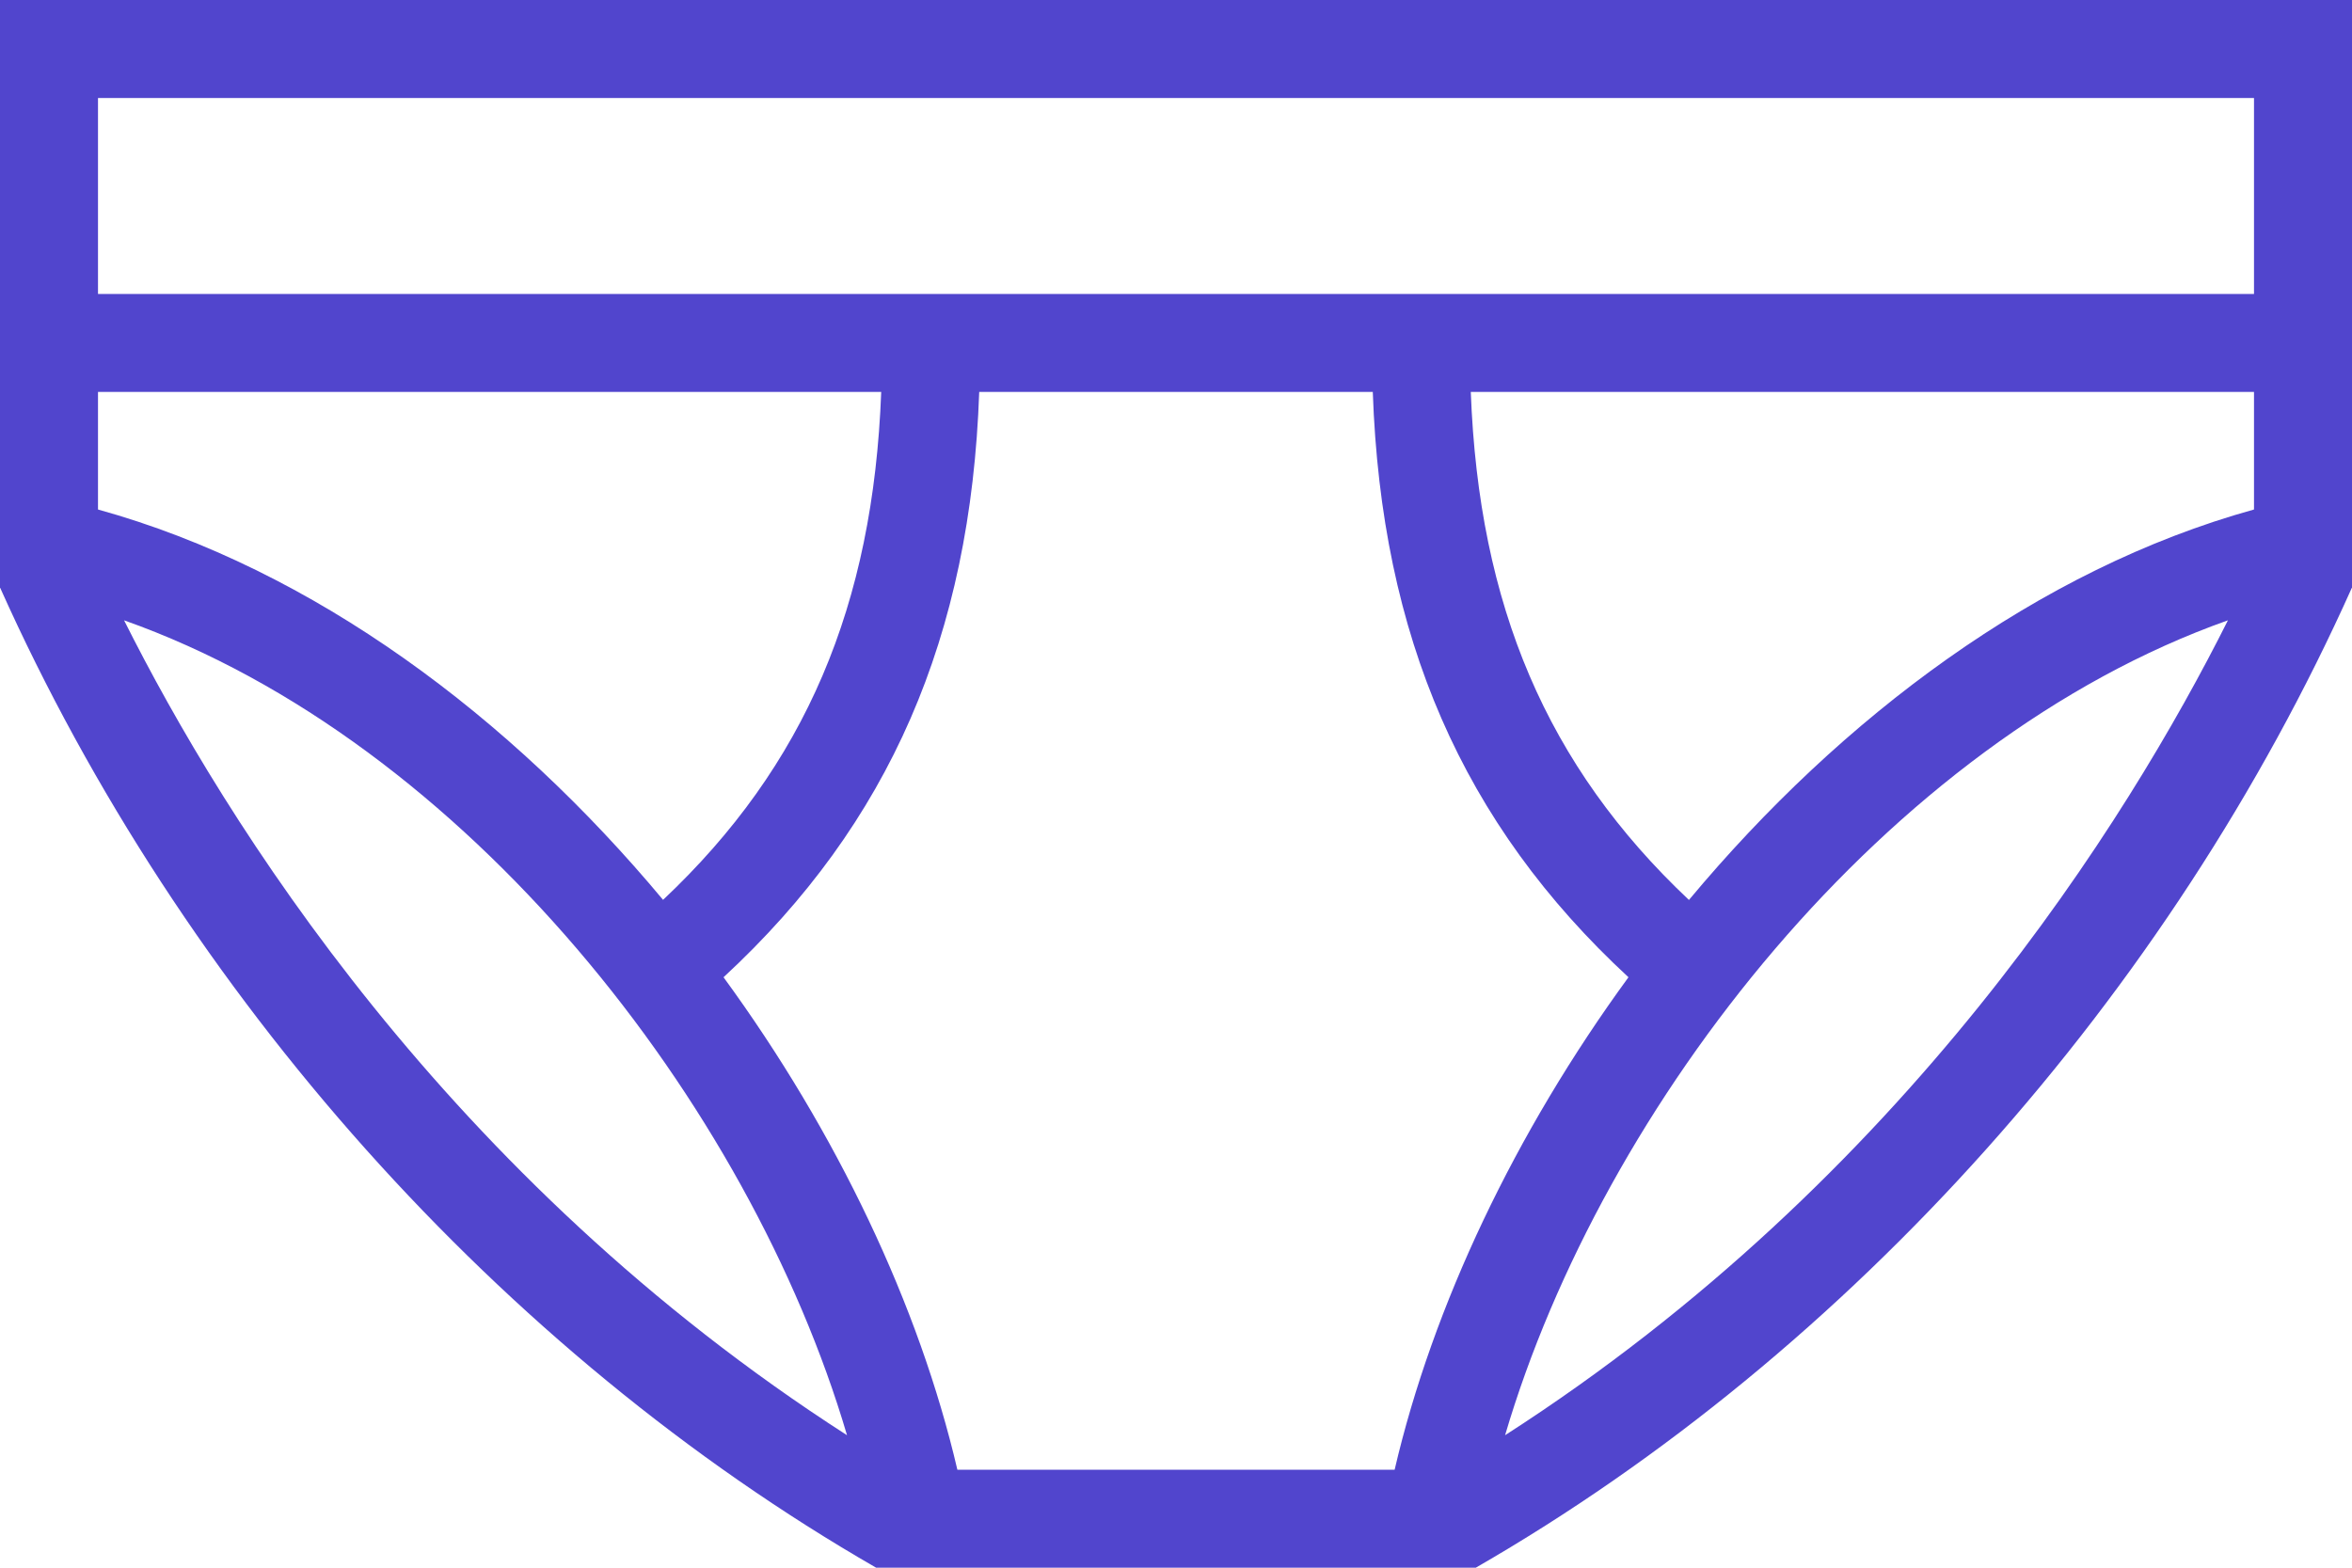 <?xml version="1.0" encoding="UTF-8"?>
<svg width="165px" height="110px" viewBox="0 0 165 110" version="1.1" xmlns="http://www.w3.org/2000/svg" xmlns:xlink="http://www.w3.org/1999/xlink">
    <title>logo</title>
    <g id="Assets" stroke="none" stroke-width="1" fill="none" fill-rule="evenodd">
        <g id="Logo" transform="translate(-33, -175)" fill="#5145CD">
            <g id="logo" transform="translate(33, 175)">
                <path d="M164.986,41.25 C152.192,69.823 129.8,94.875 103.544,109.993 L103.544,110 L61.462,110 C35.207,94.882 12.808,69.823 0.014,41.25 L0,41.25 L0,0 L165,0 L165,41.25 L164.986,41.25 L164.986,41.25 Z M96.305,27.5 L68.695,27.5 C68.097,44.639 62.418,57.784 50.758,68.571 C58.712,79.454 64.481,91.623 67.162,103.125 L97.838,103.125 C100.519,91.623 106.294,79.454 114.242,68.571 C102.582,57.784 96.903,44.646 96.305,27.5 Z M8.704,43.526 C15.771,57.619 31.371,82.679 59.421,100.705 C52.573,77.454 32.656,52.002 8.704,43.526 Z M156.296,43.526 C132.351,52.009 112.434,77.454 105.586,100.705 C133.636,82.679 149.229,57.619 156.296,43.526 Z M158.125,27.5 L103.18,27.5 C103.744,42.474 108.501,53.735 118.484,63.147 C129.195,50.311 142.979,39.951 158.125,35.75 L158.125,27.5 Z M6.875,27.5 L6.875,35.75 C22.021,39.951 35.812,50.304 46.516,63.14 C56.499,53.735 61.256,42.474 61.82,27.5 L6.875,27.5 Z M158.125,20.625 L158.125,6.875 L6.875,6.875 L6.875,20.625 L158.125,20.625 Z" id="Shape"></path>
            </g>
        </g>
    </g>
</svg>